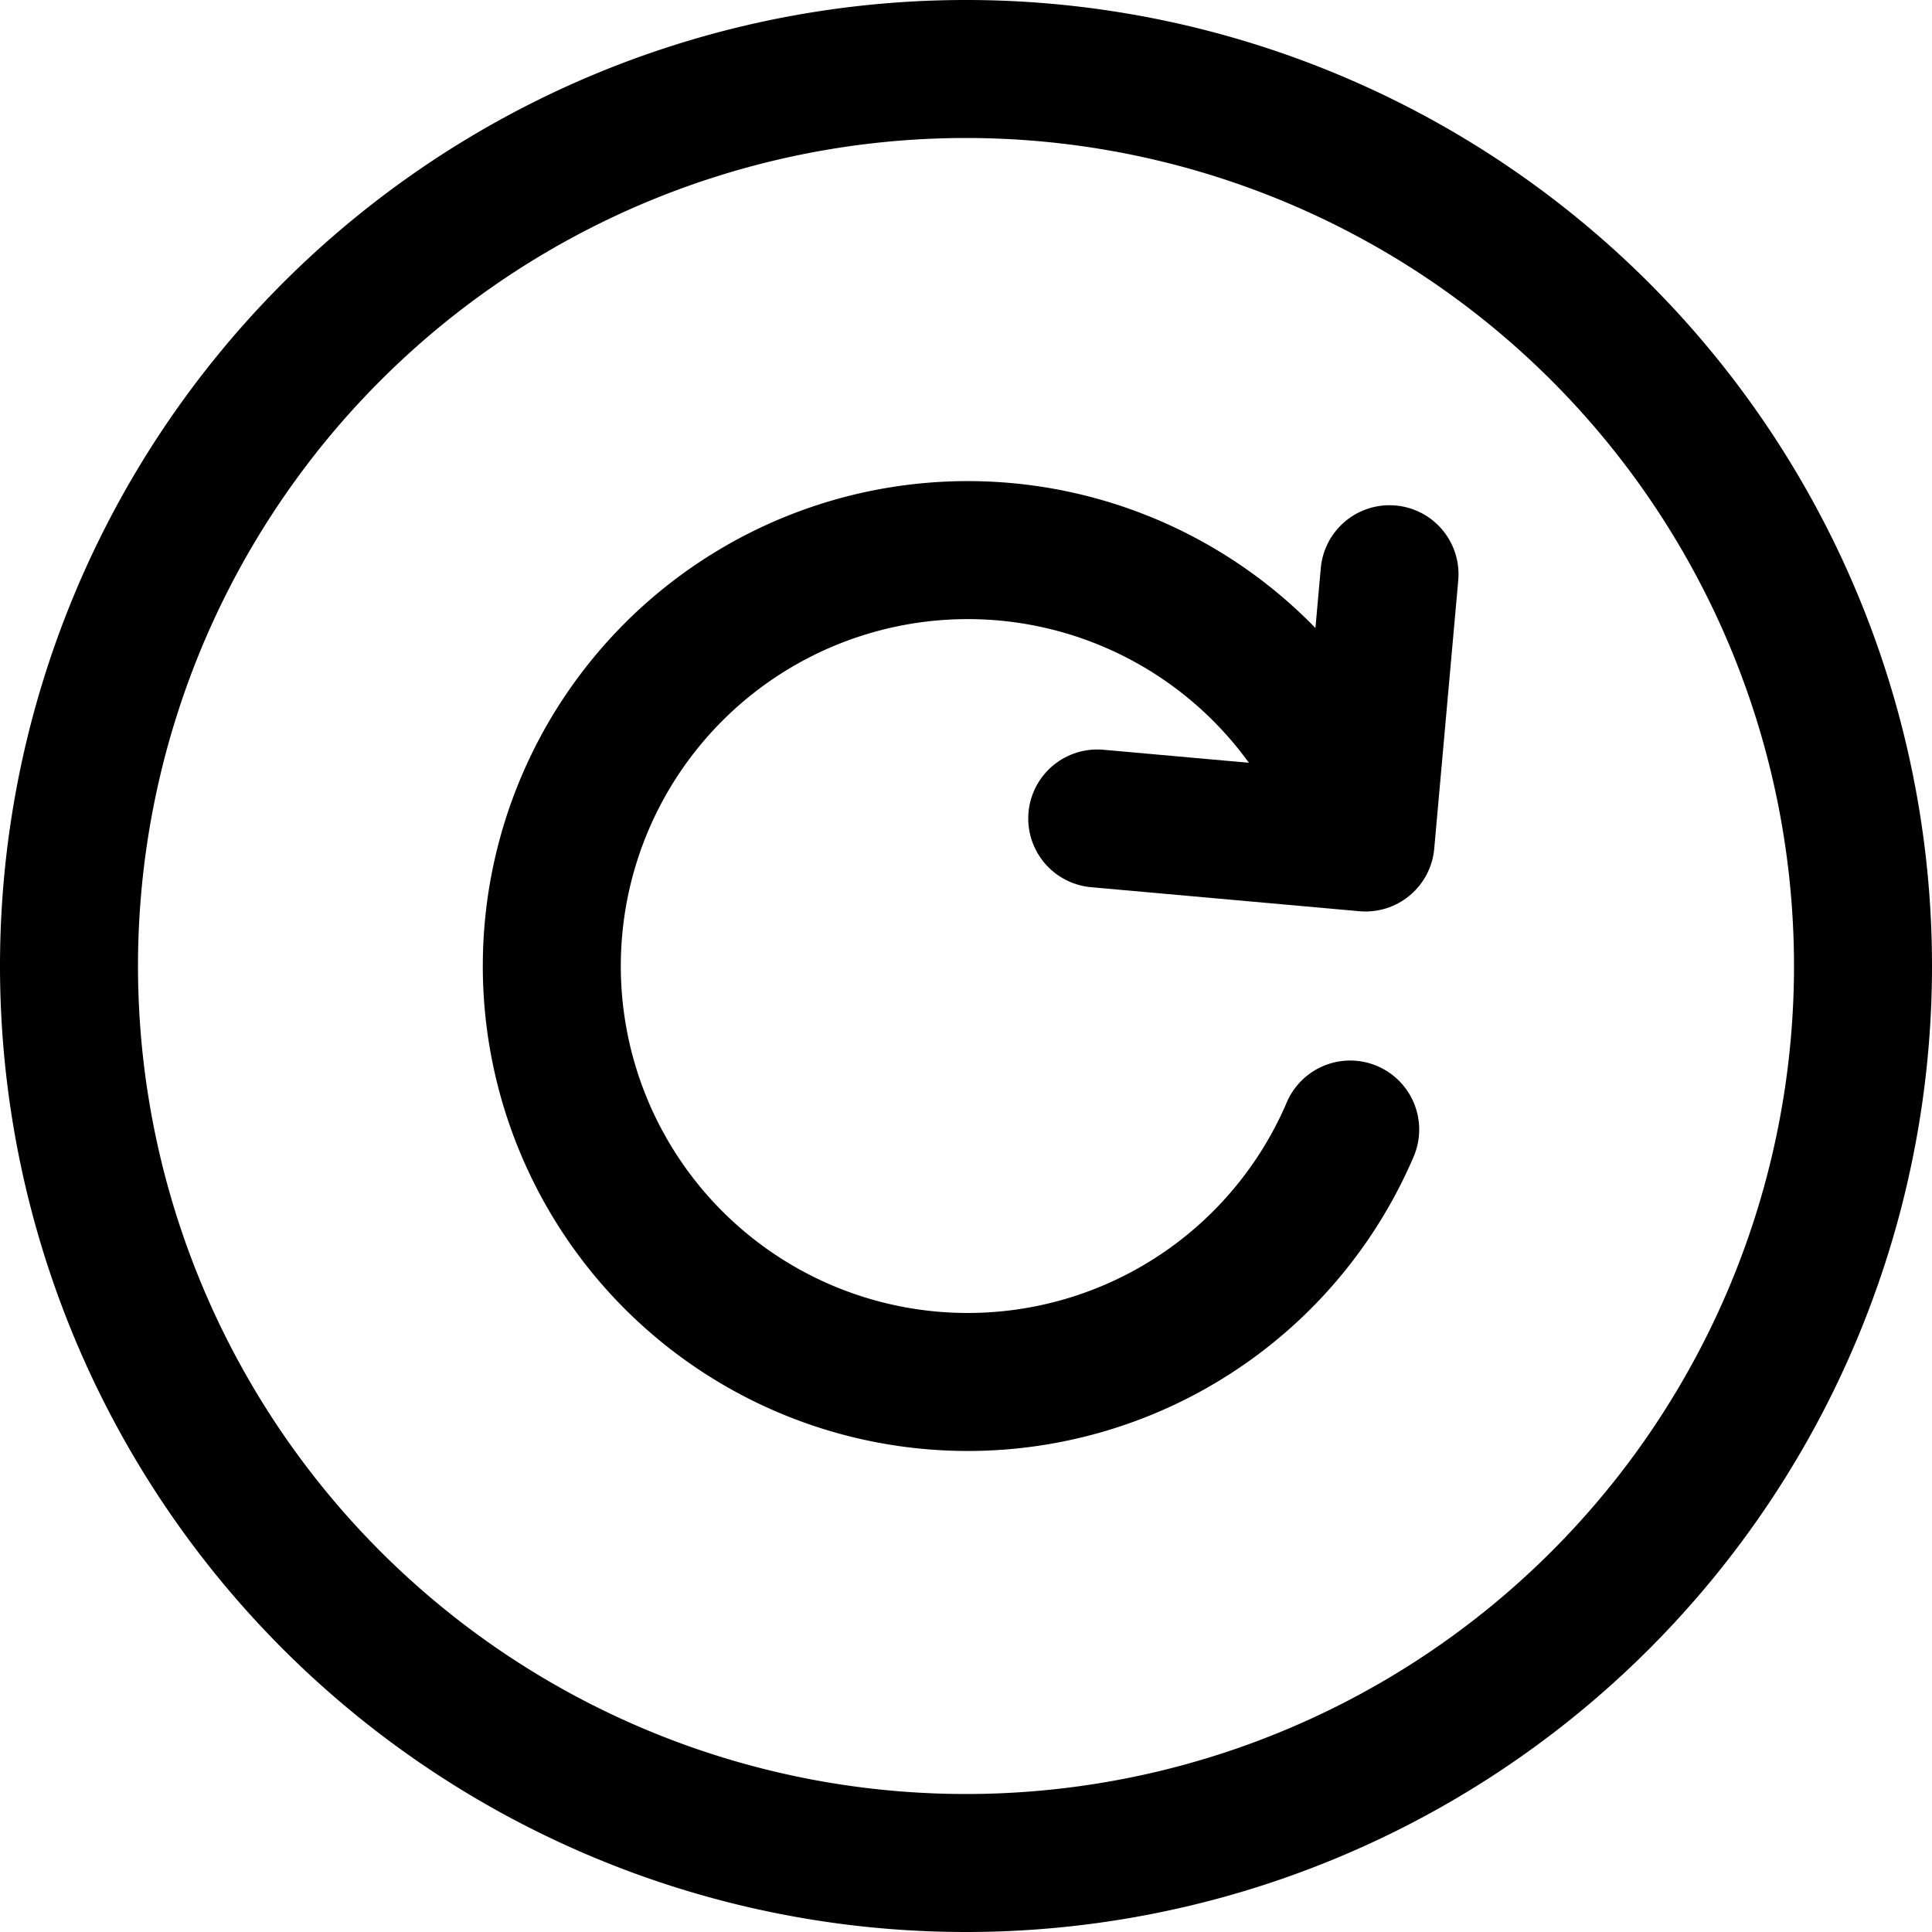 <svg focusable="false" xmlns="http://www.w3.org/2000/svg" fill="none" role="img" aria-label="Icon" viewBox="0 0 14 14">
  <g stroke="currentColor" stroke-linecap="round" stroke-linejoin="round">
    <path d="M9.784 8.185A3.014 3.014 0 1 1 9.889 6.1"/>
    <path d="m7.951 5.931 1.944.174.174-1.944"/>
    <path d="M.5 7a6.5 6.5 0 1 1 13 0 6.5 6.5 0 0 1-13 0"/>
  </g>
</svg>
